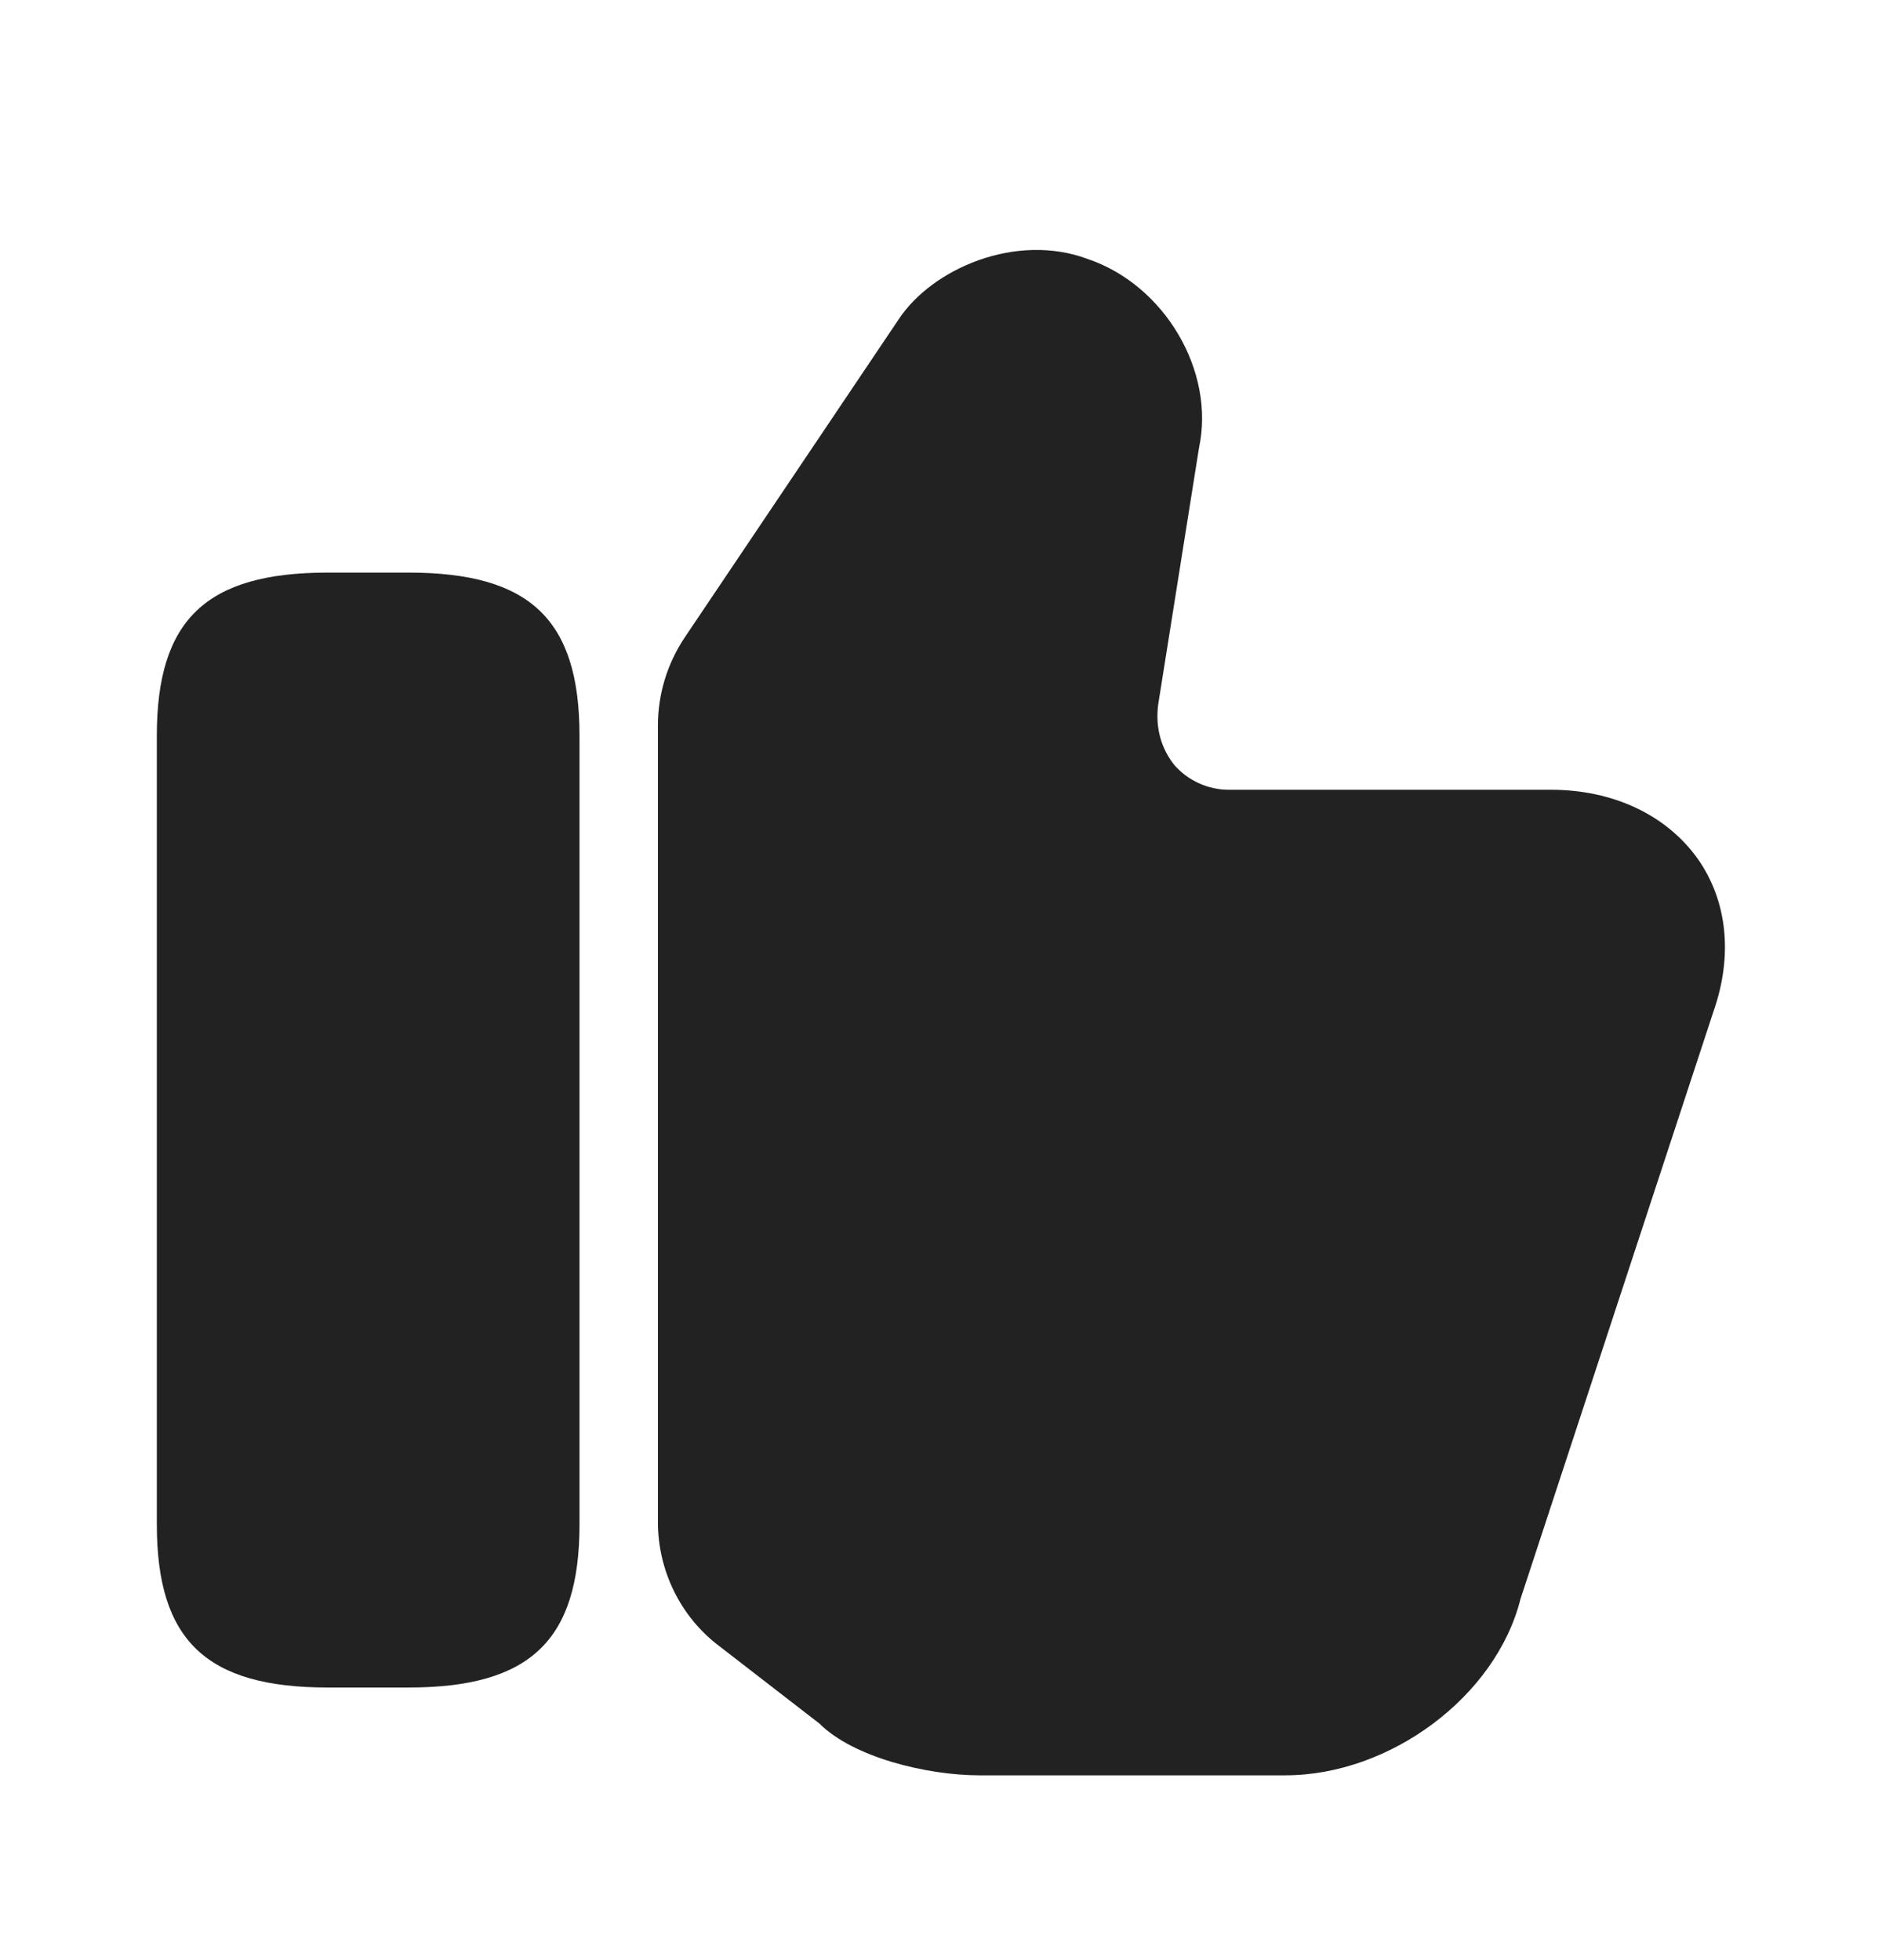 <svg width="24" height="25" viewBox="0 0 24 25" fill="none" xmlns="http://www.w3.org/2000/svg">
<path d="M8.39 19.413V9.253C8.39 8.853 8.51 8.463 8.73 8.133L11.46 4.073C11.89 3.423 12.96 2.963 13.87 3.303C14.85 3.633 15.5 4.733 15.29 5.713L14.77 8.983C14.73 9.283 14.81 9.553 14.98 9.763C15.15 9.953 15.4 10.073 15.67 10.073H19.78C20.57 10.073 21.25 10.393 21.65 10.953C22.03 11.493 22.1 12.193 21.85 12.903L19.39 20.393C19.08 21.633 17.73 22.643 16.39 22.643H12.49C11.82 22.643 10.88 22.413 10.45 21.983L9.17 20.993C8.68 20.623 8.39 20.033 8.39 19.413Z" fill="#222222"/>
<path d="M5.21 7.303H4.18C2.63 7.303 2 7.903 2 9.383V19.443C2 20.923 2.63 21.523 4.18 21.523H5.21C6.76 21.523 7.39 20.923 7.39 19.443V9.383C7.39 7.903 6.76 7.303 5.21 7.303Z" fill="#222222"/>
</svg>
